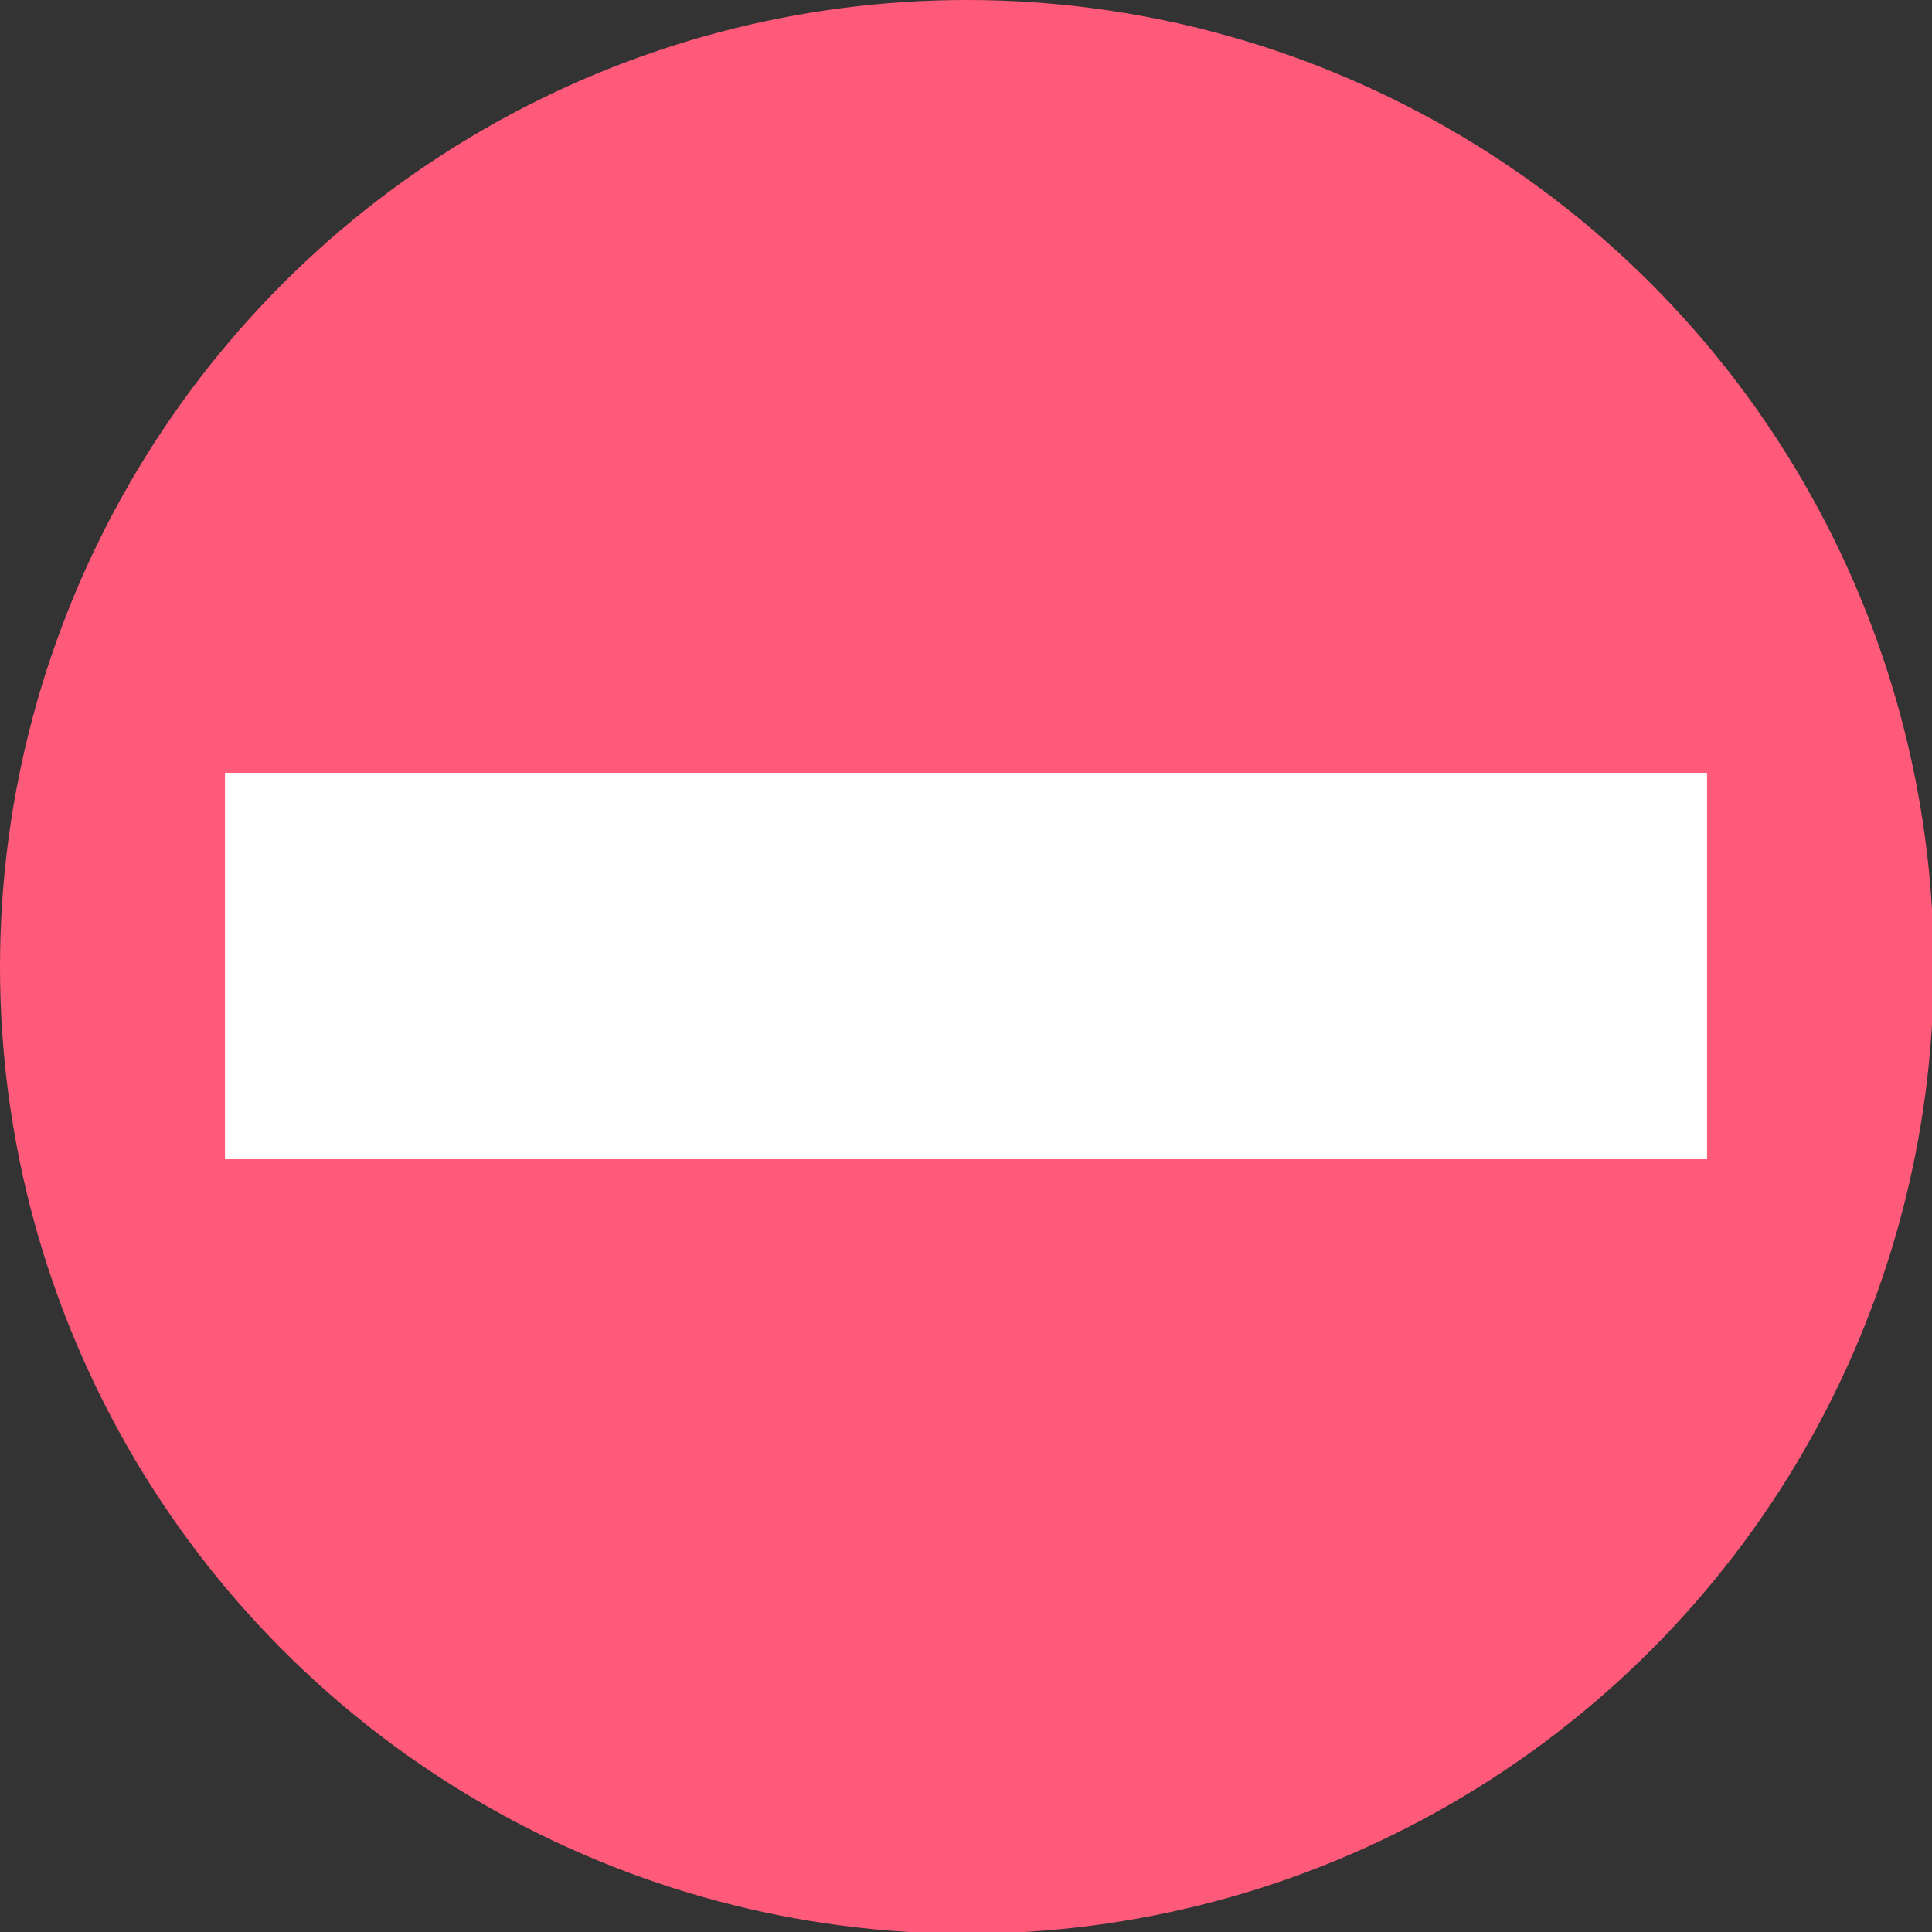 <svg xmlns="http://www.w3.org/2000/svg" viewBox="0 0 11.25 11.25"><rect x="0" y="0" width="11.25" height="11.25" fill="#333333" stroke="none"/><defs><style>.cls-1{fill:#ff5a79;}.cls-2{fill:#fff;}</style></defs><title>incorrect</title><g id="Lager_2" data-name="Lager 2"><g id="Lager_1-2" data-name="Lager 1"><circle class="cls-1" cx="5.63" cy="5.63" r="5.63"/><rect class="cls-2" x="1.31" y="4.5" width="8.63" height="2.25"/></g></g></svg>